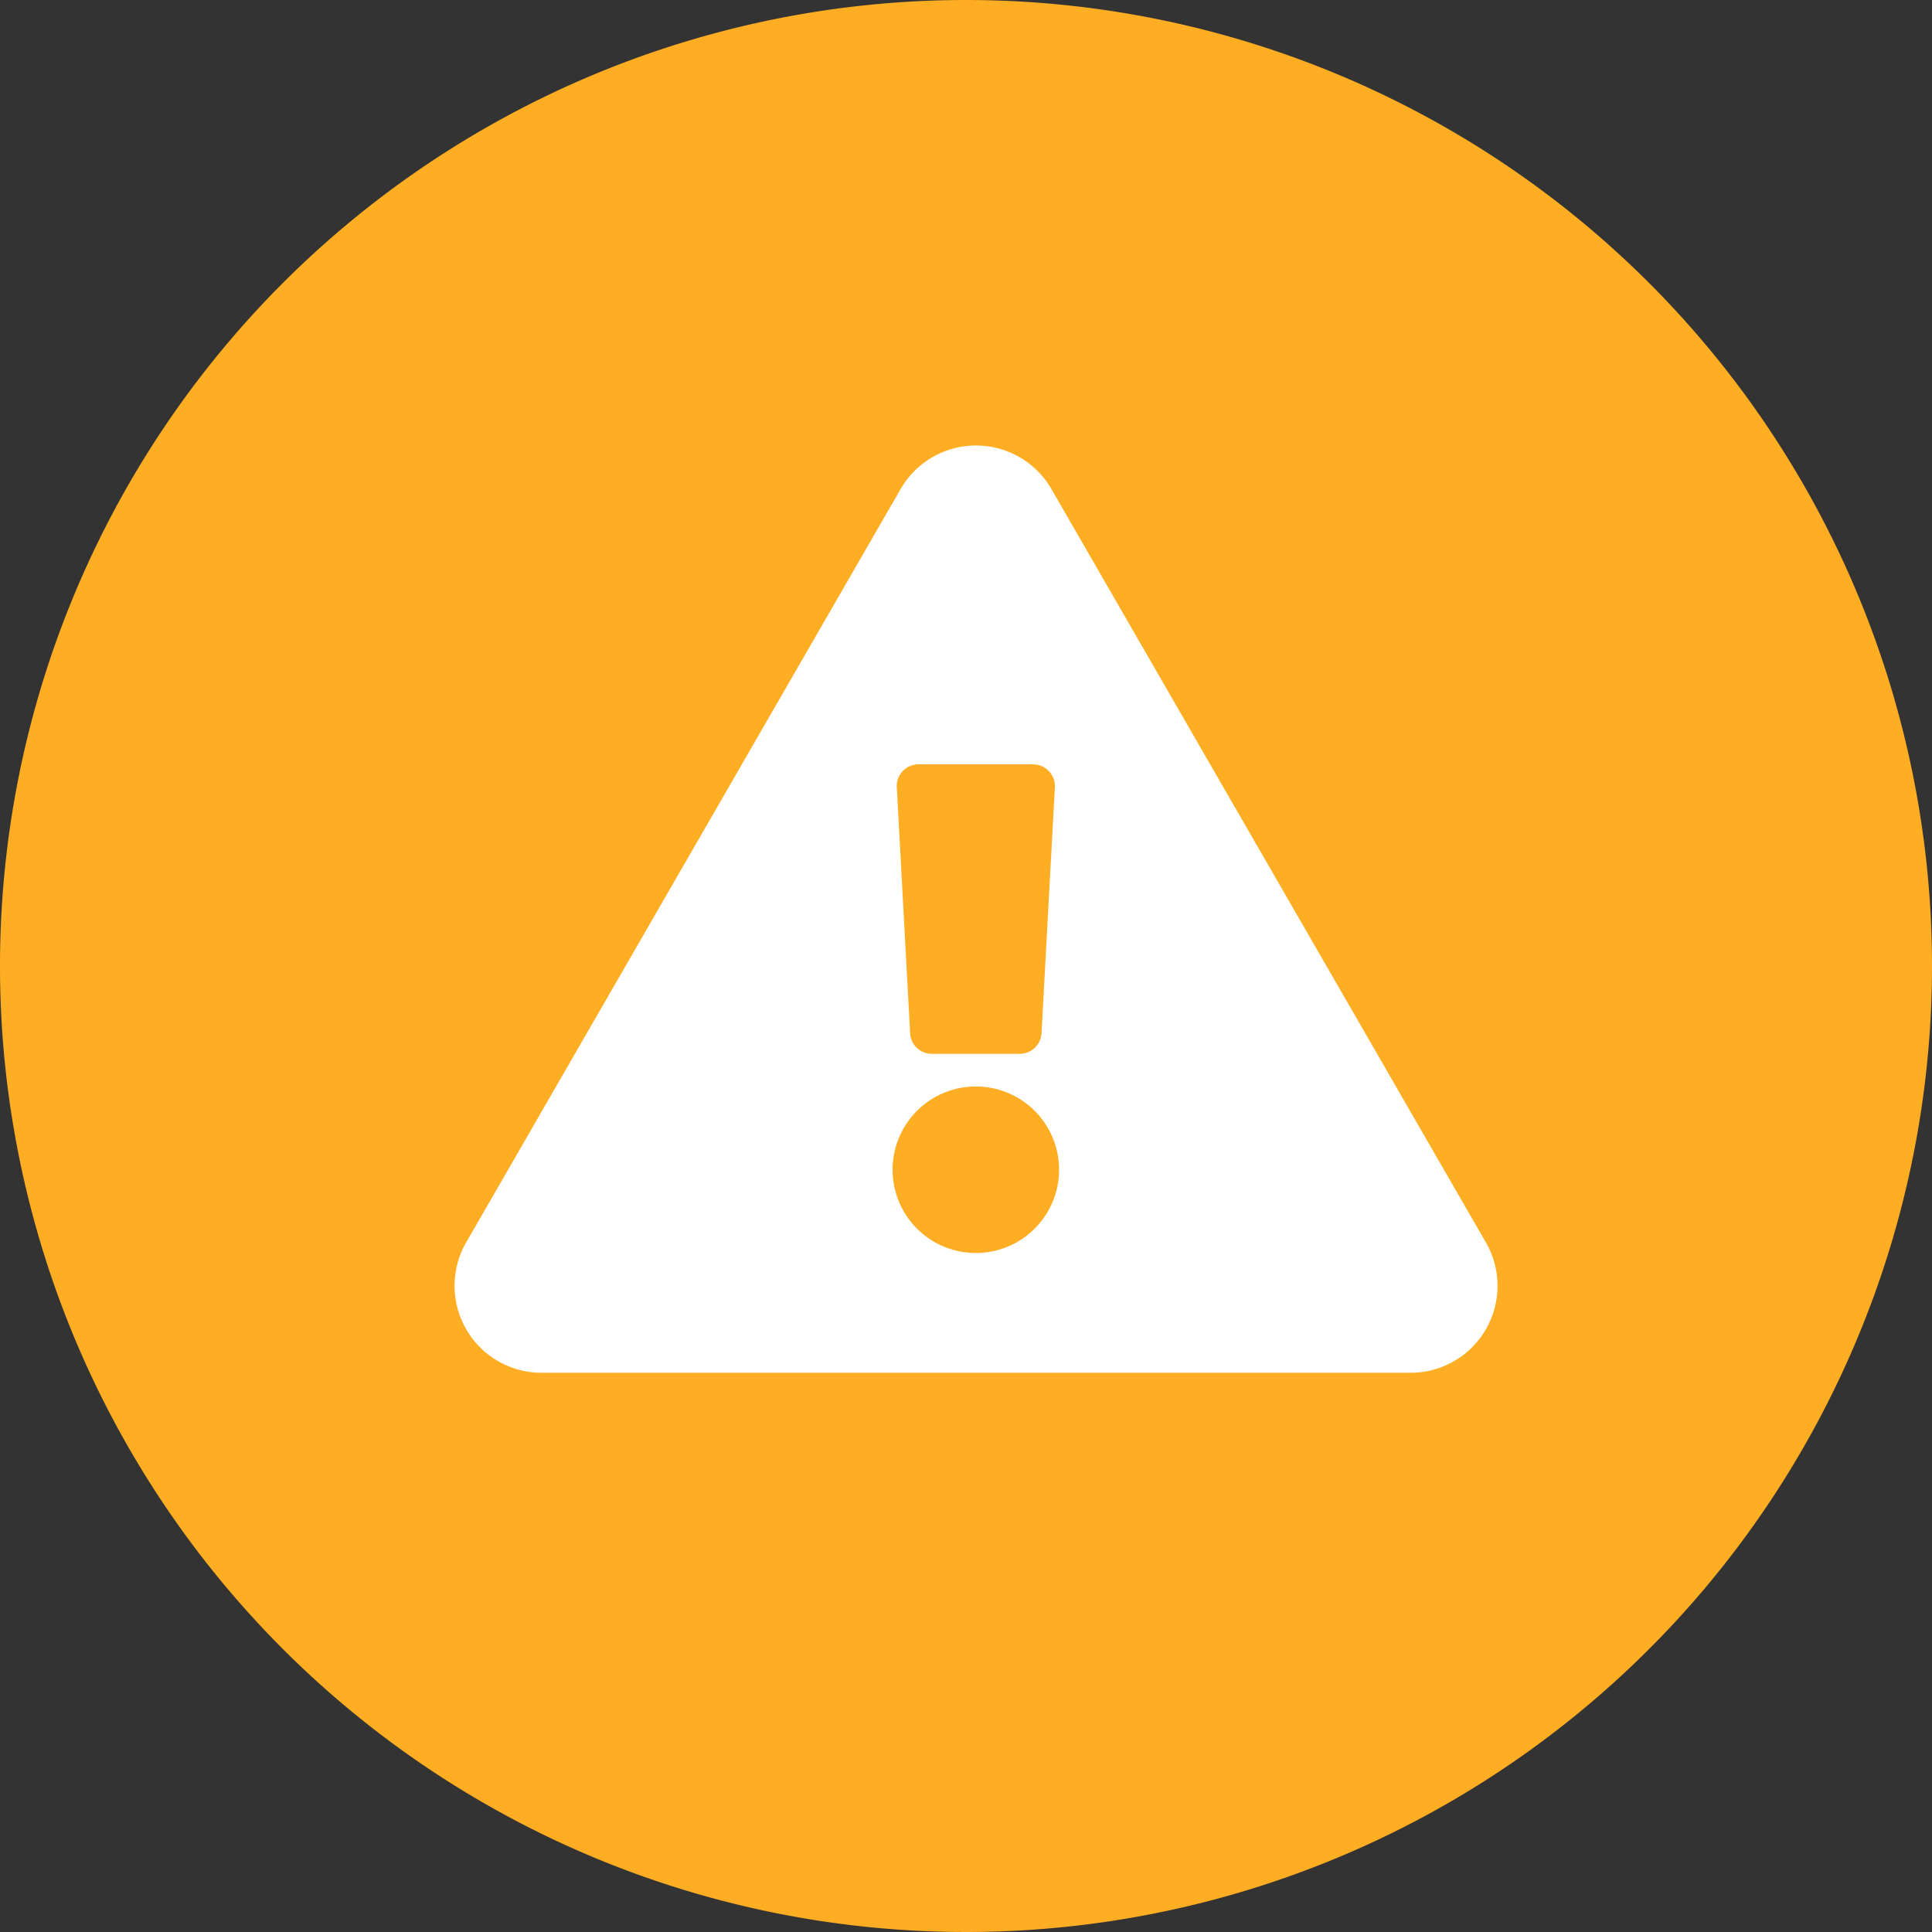 <svg xmlns="http://www.w3.org/2000/svg" width="55" height="55" viewBox="0 0 55 55"><rect x="0" y="0" width="55" height="55" fill="#333333" stroke="none"/><path d="M27.5,0A27.5,27.5,0,1,0,55,27.5,27.5,27.5,0,0,0,27.5,0Z" fill="#ffad22"/><path d="M42.3,35.37a2.474,2.474,0,0,1-2.14,3.71H15.41a2.476,2.476,0,0,1-2.14-3.71L25.64,13.92a2.478,2.478,0,0,1,4.29,0L42.3,35.37ZM27.78,30.93a2.37,2.37,0,1,0,2.37,2.37A2.369,2.369,0,0,0,27.78,30.93Zm-2.25-8.52.38,7.01a.616.616,0,0,0,.62.58h2.5a.623.623,0,0,0,.62-.58l.38-7.01a.618.618,0,0,0-.62-.65H26.14a.616.616,0,0,0-.61.65Z" fill="#fff"/></svg>